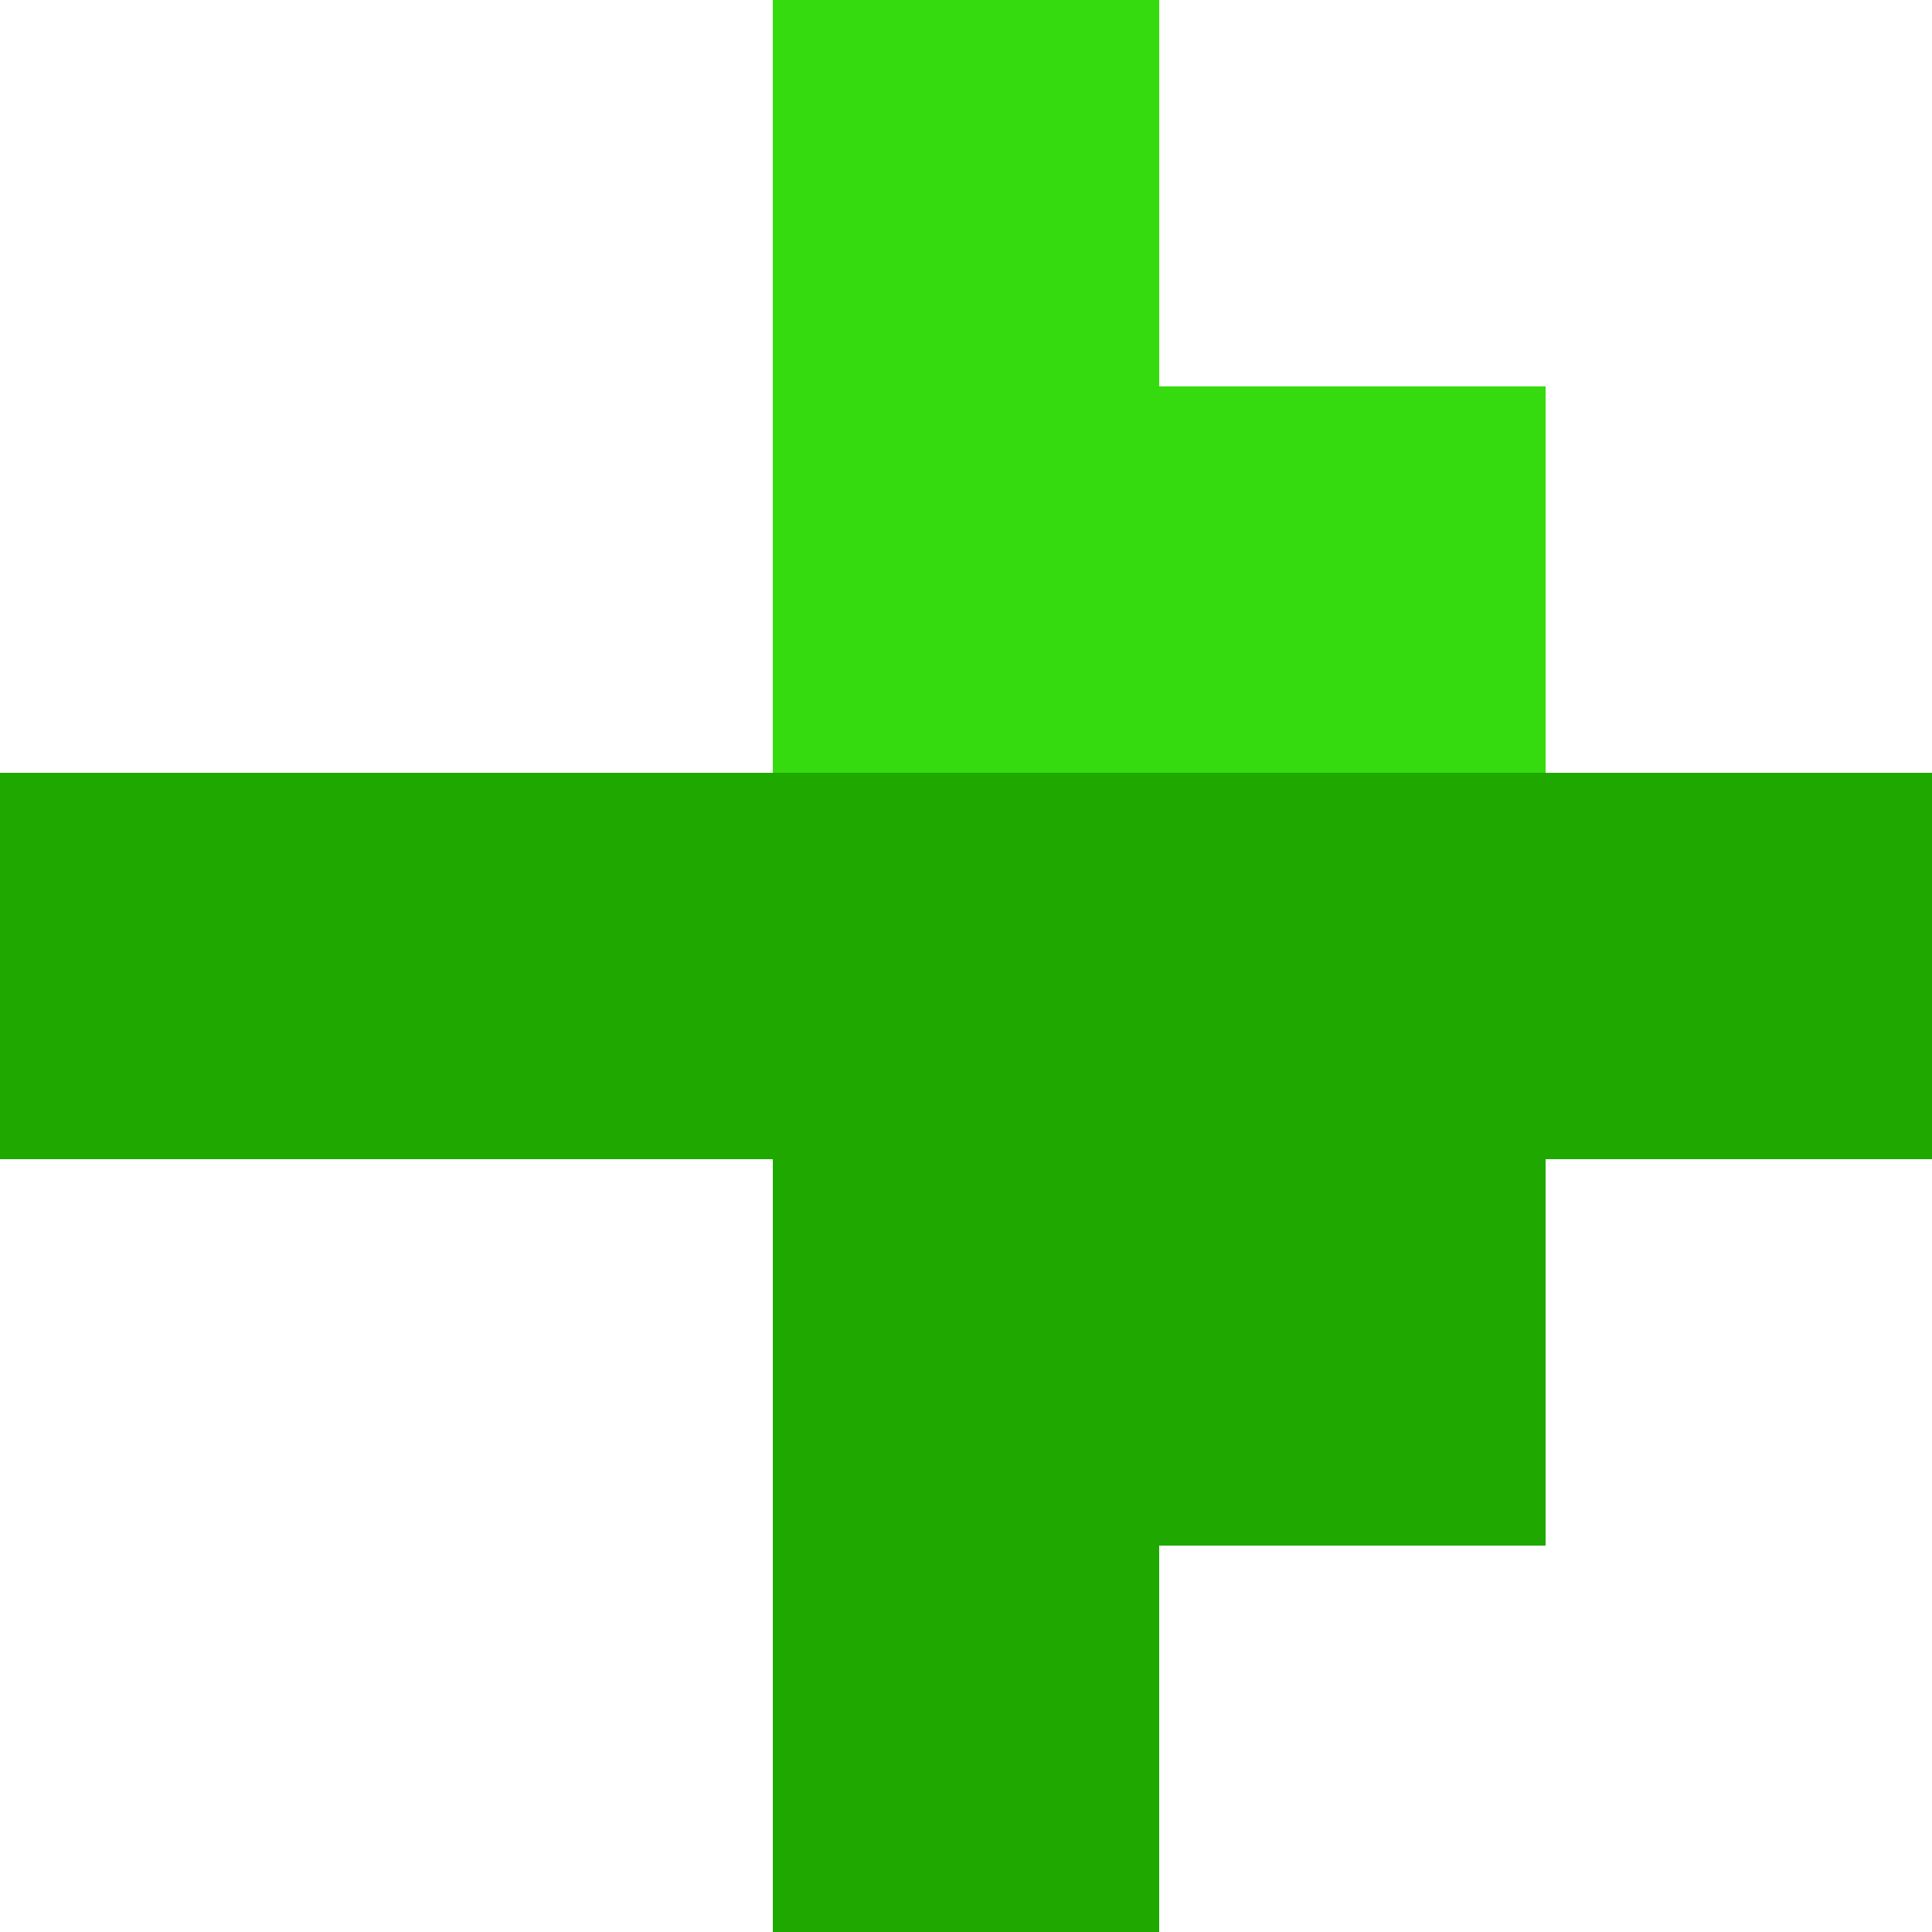 <svg xmlns="http://www.w3.org/2000/svg" width="5" height="5" viewBox="0 0 5 5" style="background:transparent;" shape-rendering="optimizeSpeed">
<rect x="2" y="0" width="1" height="1" fill="rgb(53,219,15)" stroke="none" vector-effect="non-scaling-stroke"/>
<rect x="2" y="1" width="1" height="1" fill="rgb(53,219,15)" stroke="none" vector-effect="non-scaling-stroke"/>
<rect x="3" y="1" width="1" height="1" fill="rgb(53,219,15)" stroke="none" vector-effect="non-scaling-stroke"/>
<rect x="0" y="2" width="1" height="1" fill="rgb(31,168,0)" stroke="none" vector-effect="non-scaling-stroke"/>
<rect x="1" y="2" width="1" height="1" fill="rgb(31,168,0)" stroke="none" vector-effect="non-scaling-stroke"/>
<rect x="2" y="2" width="1" height="1" fill="rgb(31,168,0)" stroke="none" vector-effect="non-scaling-stroke"/>
<rect x="3" y="2" width="1" height="1" fill="rgb(31,168,0)" stroke="none" vector-effect="non-scaling-stroke"/>
<rect x="4" y="2" width="1" height="1" fill="rgb(31,168,0)" stroke="none" vector-effect="non-scaling-stroke"/>
<rect x="2" y="3" width="1" height="1" fill="rgb(31,168,0)" stroke="none" vector-effect="non-scaling-stroke"/>
<rect x="3" y="3" width="1" height="1" fill="rgb(31,168,0)" stroke="none" vector-effect="non-scaling-stroke"/>
<rect x="2" y="4" width="1" height="1" fill="rgb(31,168,0)" stroke="none" vector-effect="non-scaling-stroke"/>
</svg>
